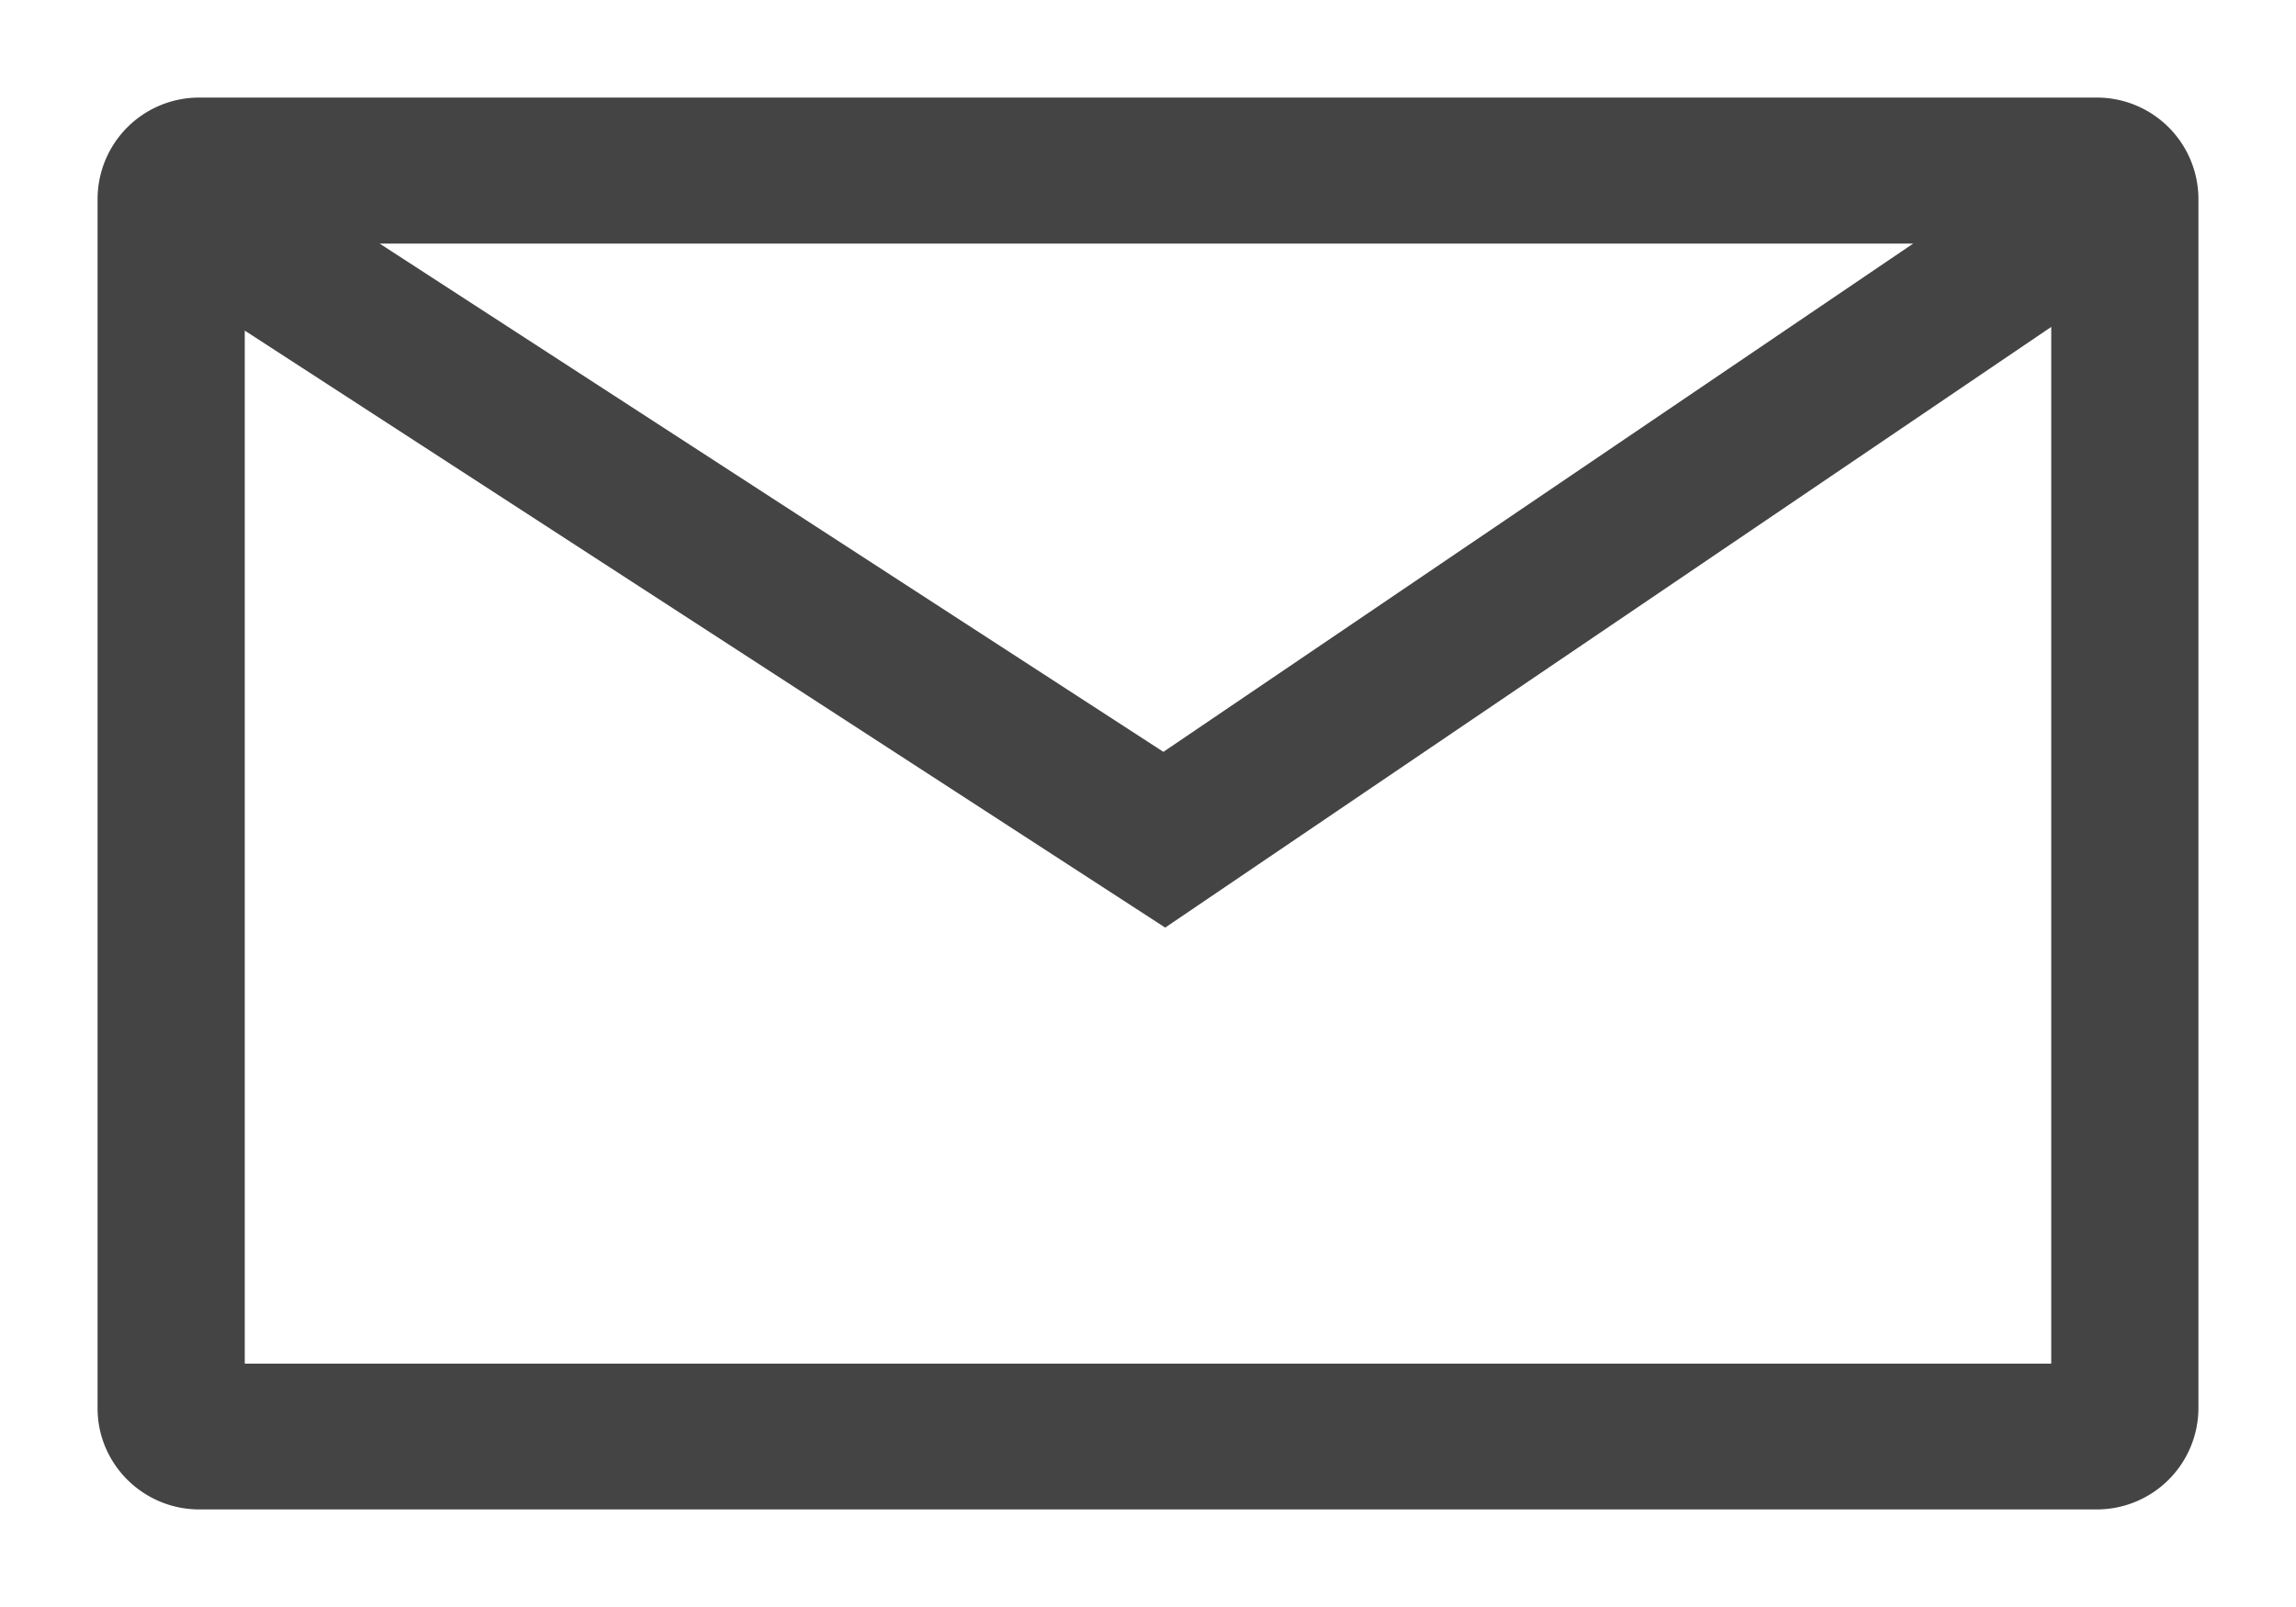 <svg xmlns="http://www.w3.org/2000/svg" width="20" height="14" viewBox="0 0 20 14">
    <path fill="#444" fill-rule="nonzero" stroke="#444" stroke-width=".3" d="M1.736 13h16.528a.735.735 0 0 0 .736-.73V1.73a.735.735 0 0 0-.736-.73H1.736A.735.735 0 0 0 1 1.73v10.54c0 .402.331.73.736.73zm.246-.972V2.604l8.166 5.297 7.87-5.336v9.465H1.982v-.002zm.817-10.056h14.355L10.136 6.73 2.8 1.972z"/>
</svg>
